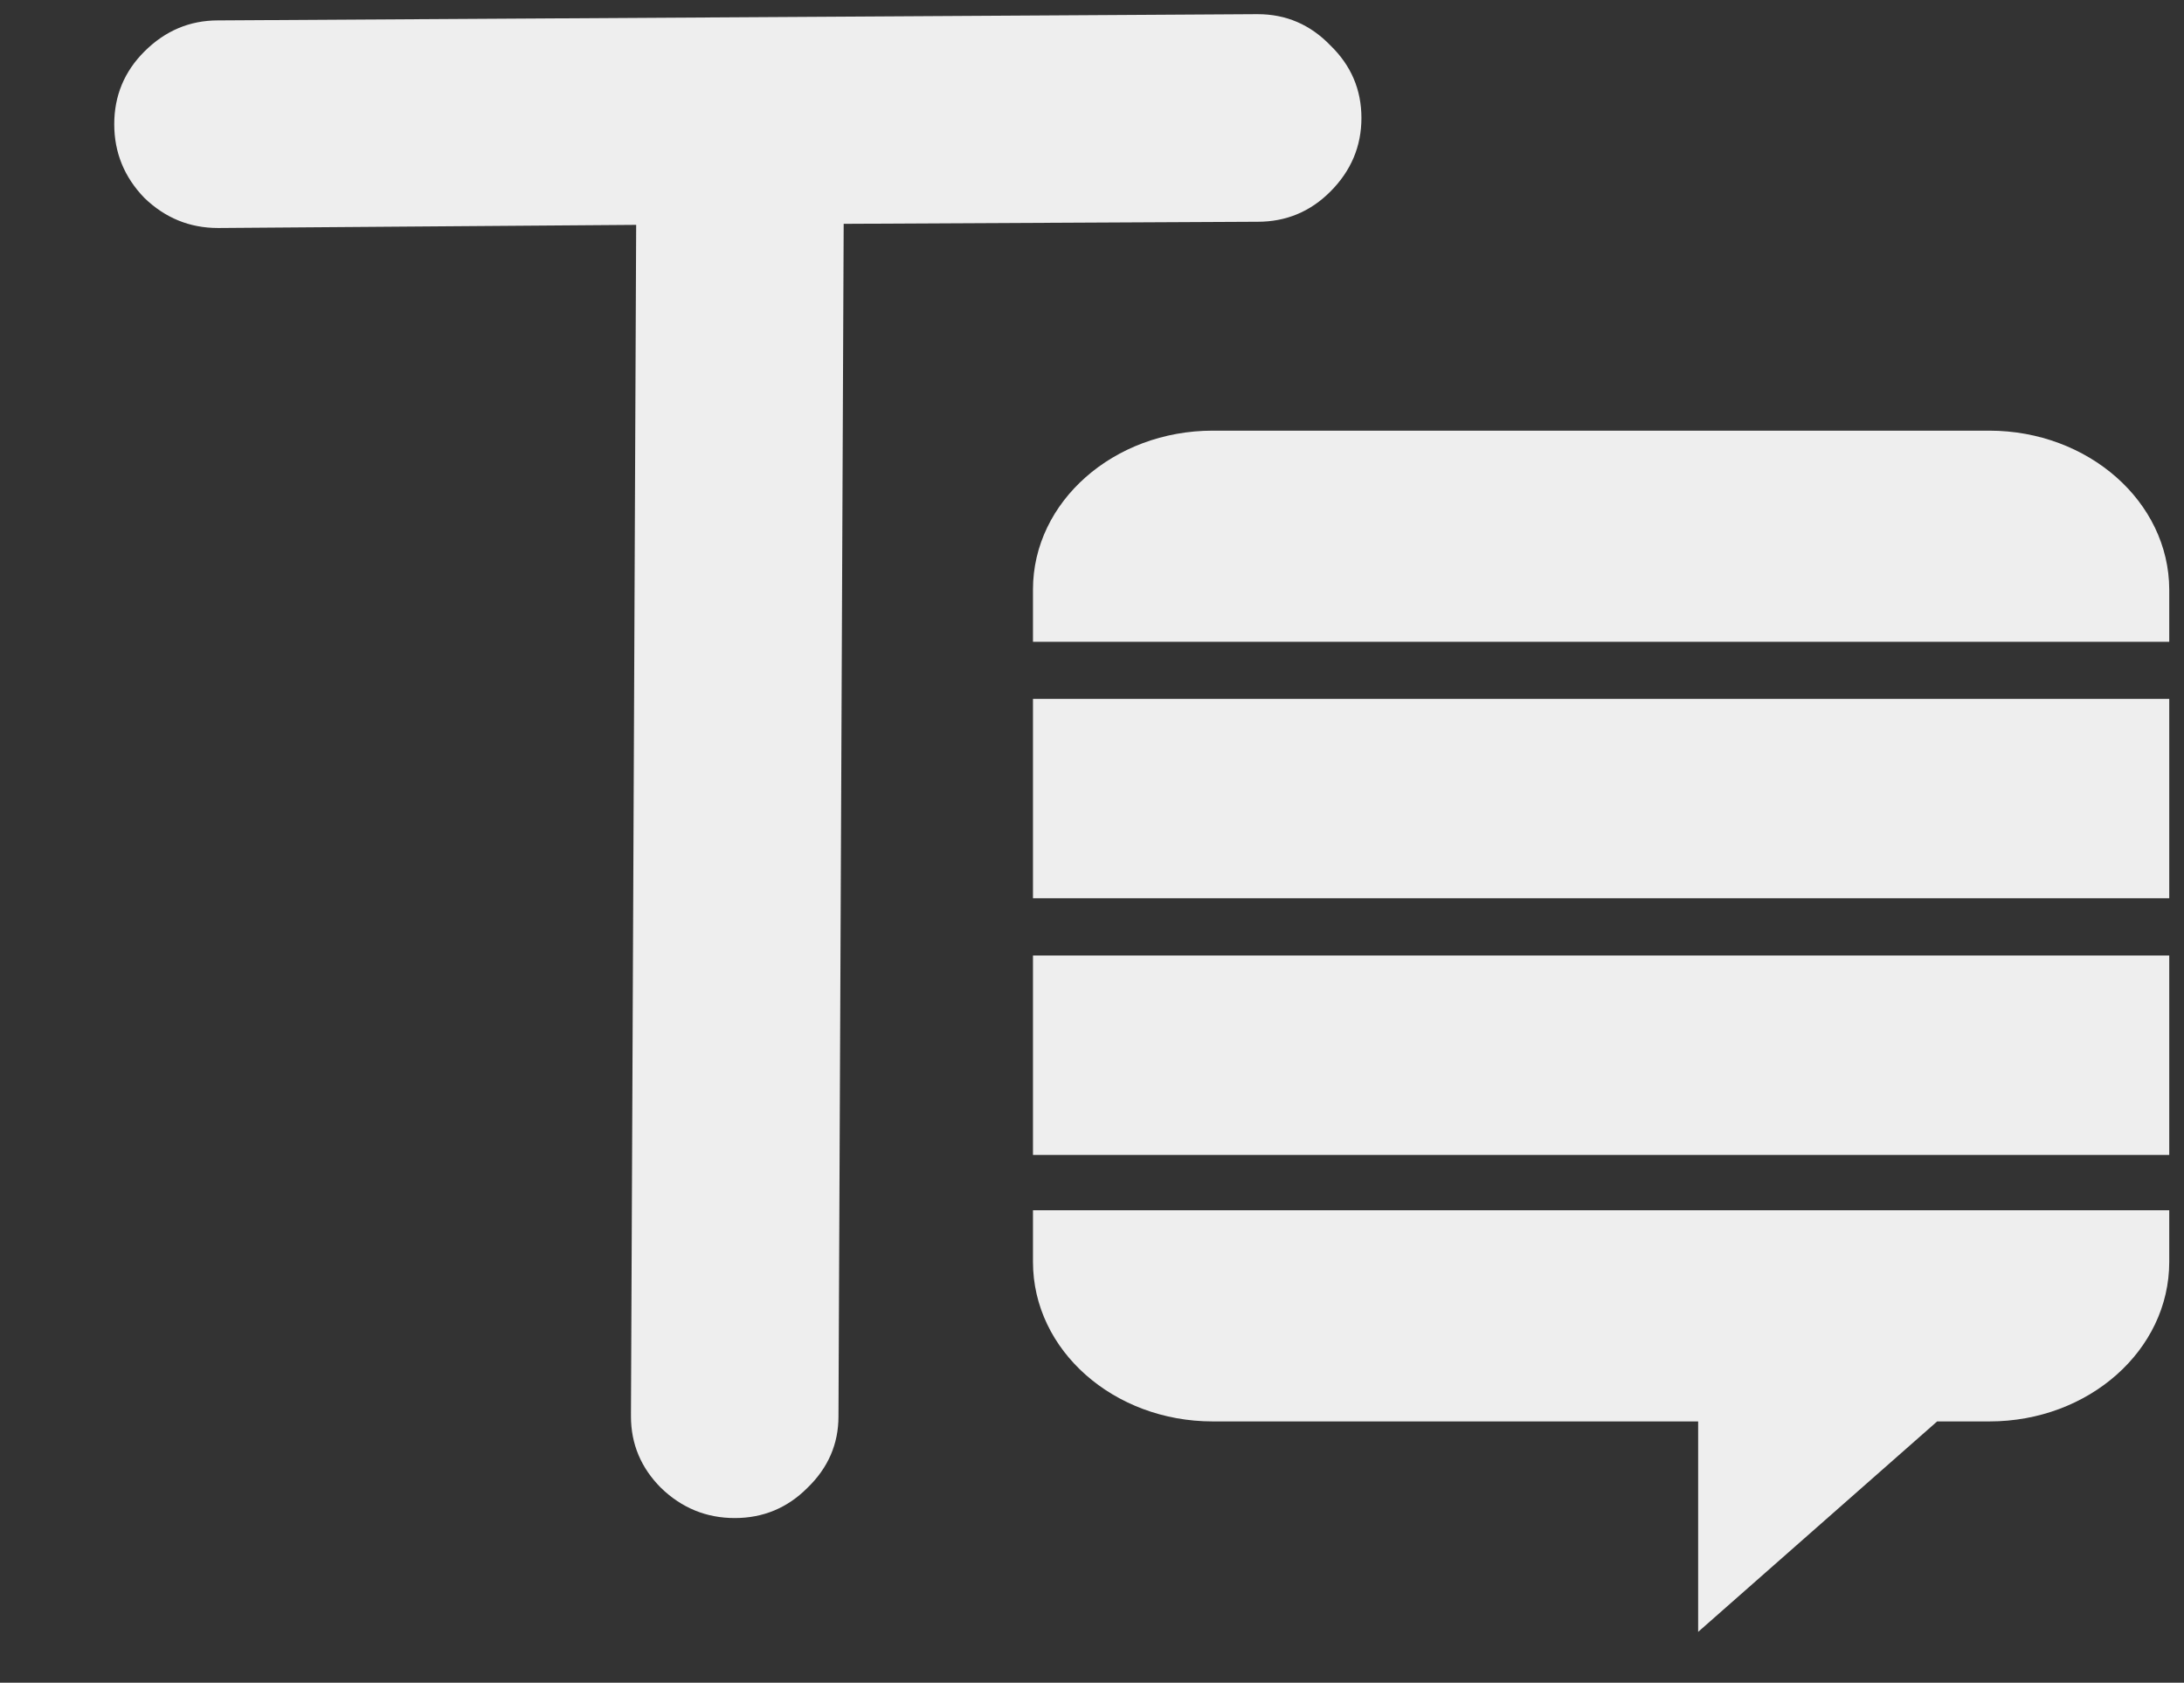 <svg width="74" height="57" viewBox="0 0 74 57" fill="none" xmlns="http://www.w3.org/2000/svg">
<rect x="0" y="0" width="74" height="57" fill="#333333" stroke="none"/>
<path d="M35 40.996H73.5V42.745C73.5 45.741 70.767 48.149 67.408 48.149H65.636L57.538 55.278V48.149H41.092C37.733 48.149 35 45.741 35 42.745V40.996V40.996ZM35 39.121H73.5V32.366H35V39.121ZM35 30.427H73.5V23.672H35V30.427ZM67.399 14.588H41.092C37.733 14.588 35 16.996 35 19.968V21.741H73.5V19.968C73.491 16.996 70.757 14.588 67.399 14.588Z" fill="#EEEEEE"/>
<path d="M3.871 4.207C3.871 3.246 4.211 2.426 4.891 1.746C5.594 1.043 6.426 0.691 7.387 0.691H7.422L42.543 0.48H42.613C43.574 0.48 44.395 0.832 45.074 1.535C45.777 2.215 46.129 3.035 46.129 3.996C46.129 4.957 45.777 5.789 45.074 6.492C44.395 7.172 43.574 7.512 42.613 7.512H42.578L28.586 7.582L28.41 47.941V47.977C28.41 48.914 28.059 49.723 27.355 50.402C26.676 51.082 25.855 51.422 24.895 51.422C23.934 51.422 23.102 51.082 22.398 50.402C21.719 49.723 21.379 48.914 21.379 47.977V47.906L21.555 7.617L7.422 7.723H7.387C6.426 7.723 5.594 7.383 4.891 6.703C4.211 6 3.871 5.168 3.871 4.207Z" fill="#EEEEEE"/>
</svg>
